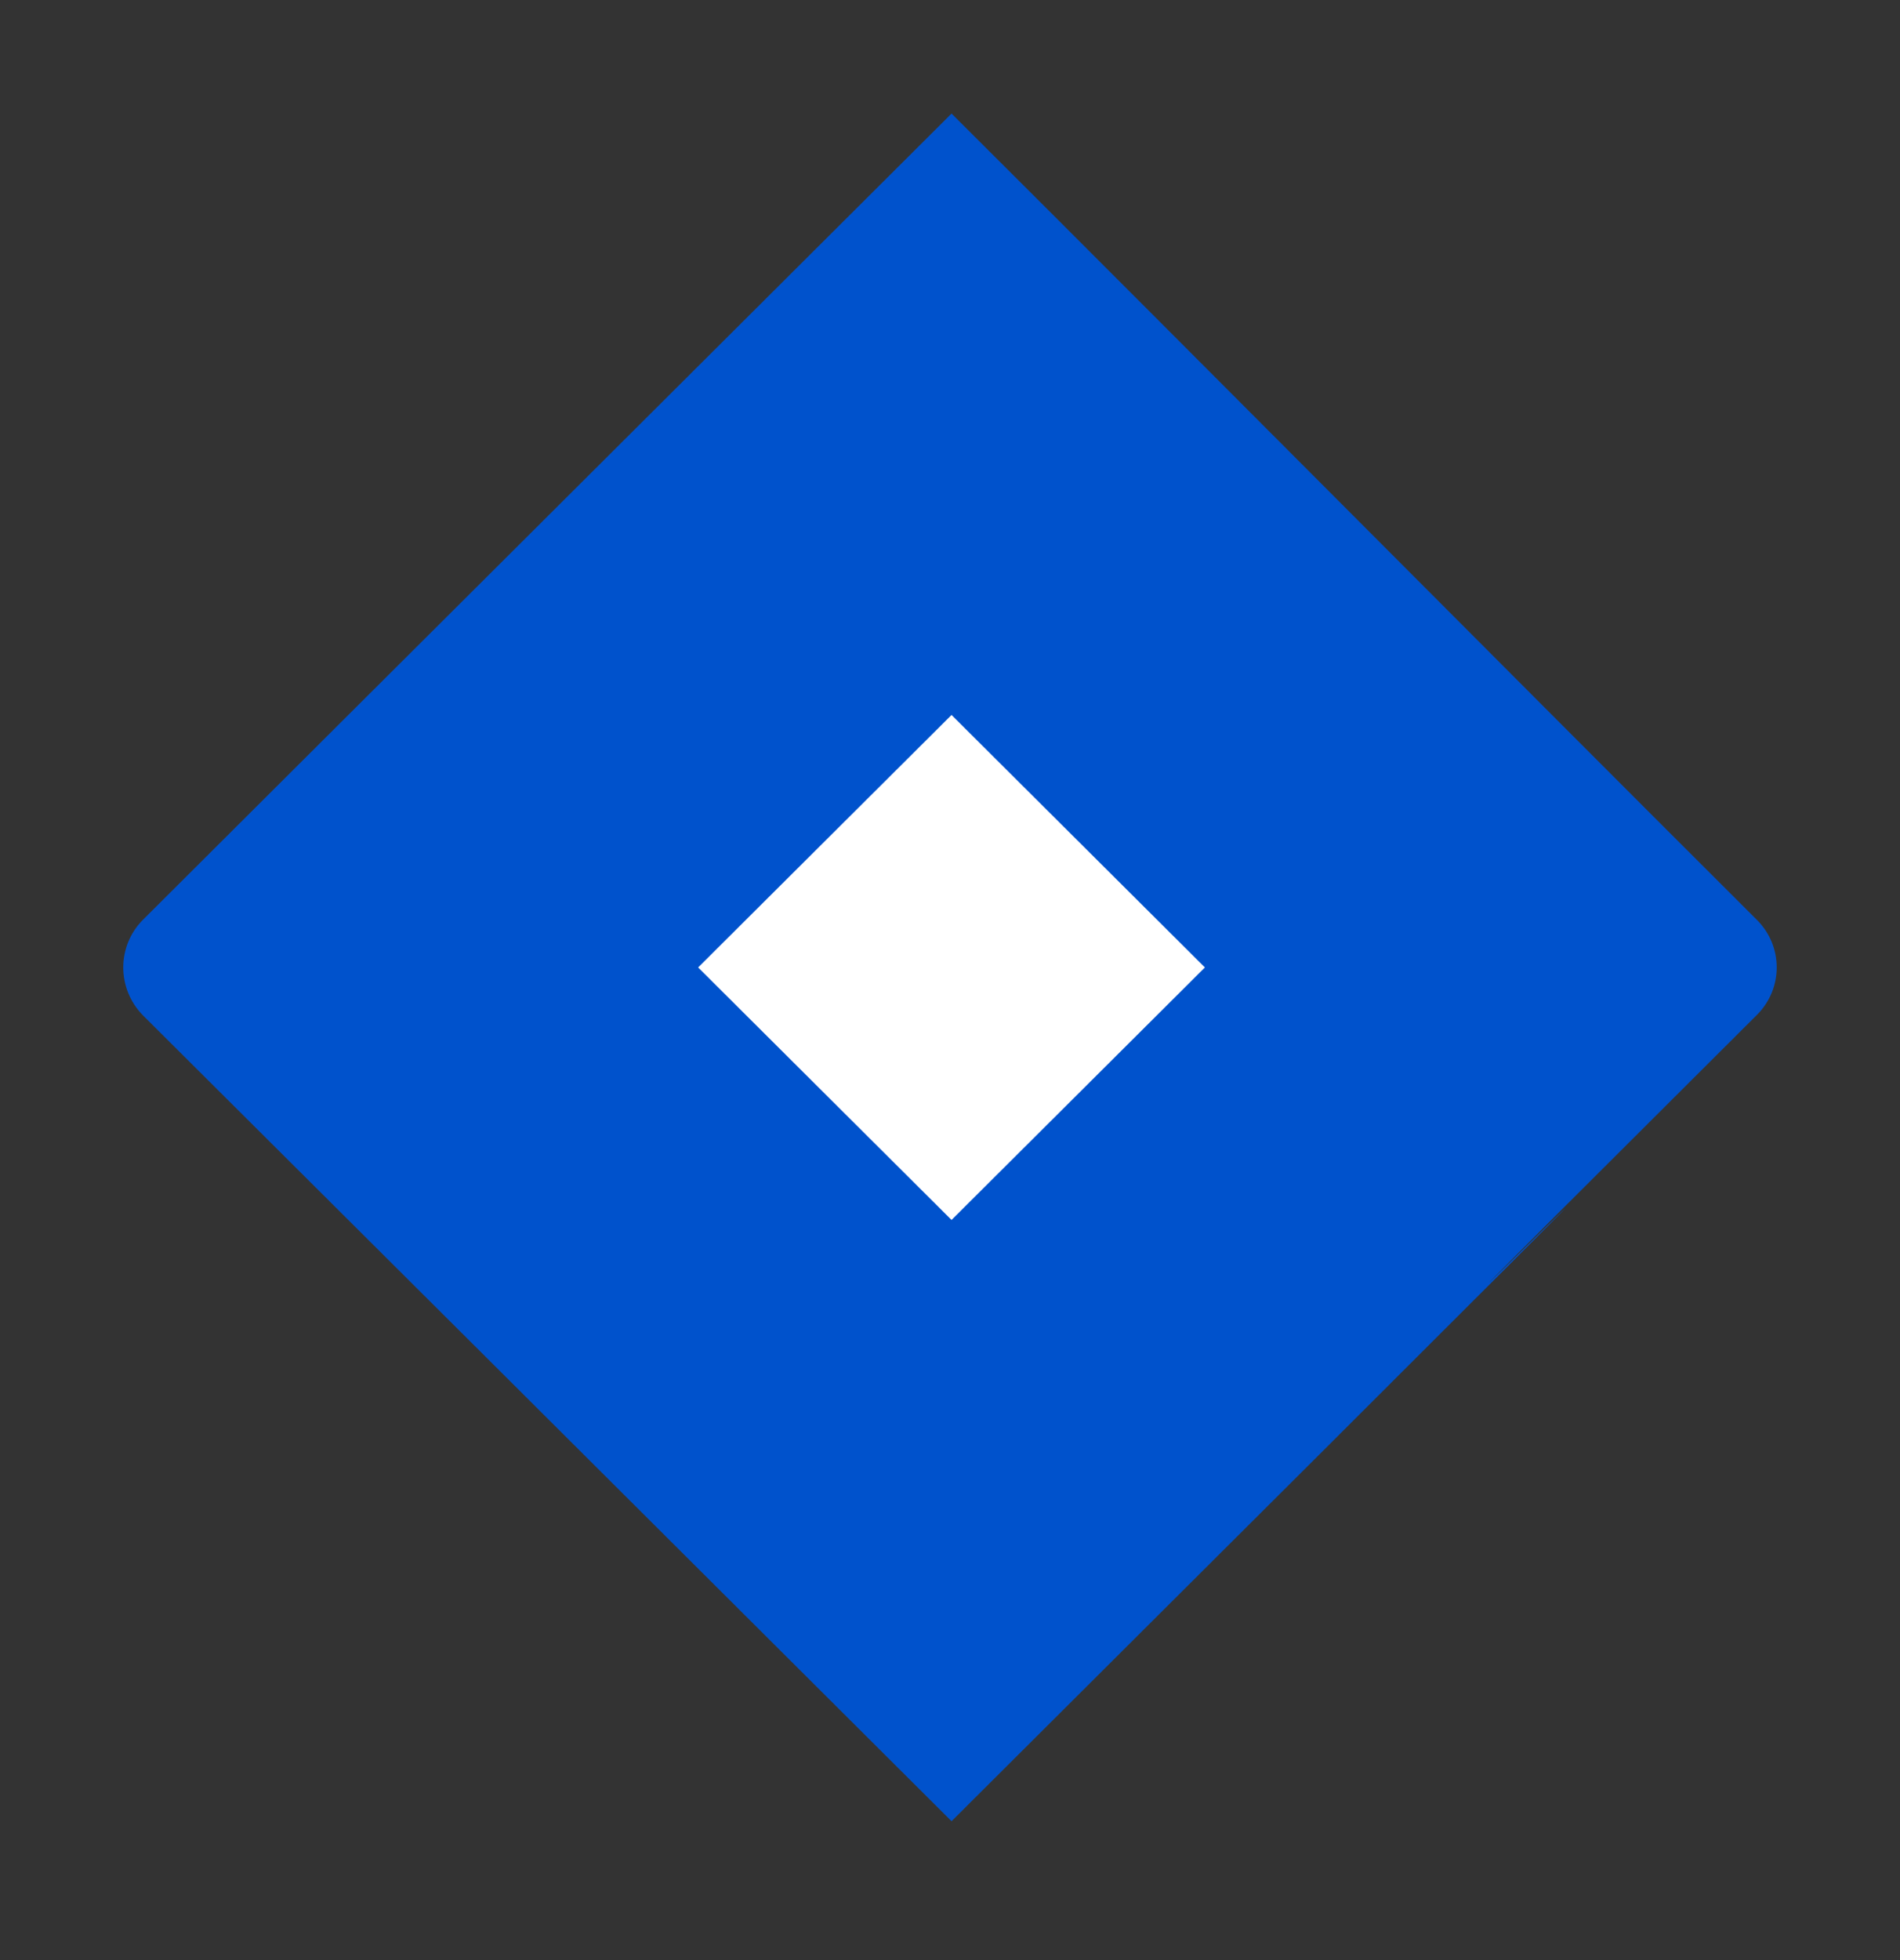 <svg width="32" height="33" viewBox="0 0 32 33" fill="none" xmlns="http://www.w3.org/2000/svg">
<rect x="0" y="0" width="32" height="33" fill="#333333" stroke="none"/>
<path d="M29.587 15.484C25.493 11.402 20.074 5.944 16.026 1.912C6.733 11.171 2.409 15.484 2.409 15.484C1.965 15.928 1.965 16.646 2.409 17.096C9.866 24.525 5.879 20.549 16.026 30.662C37.33 9.437 16.907 29.724 29.587 17.09C30.036 16.646 30.036 15.928 29.587 15.484Z" fill="#0052CC"/>
<path d="M16.026 20.539L11.758 16.288L16.026 12.037L20.293 16.288L16.026 20.539Z" fill="white"/>
</svg>
